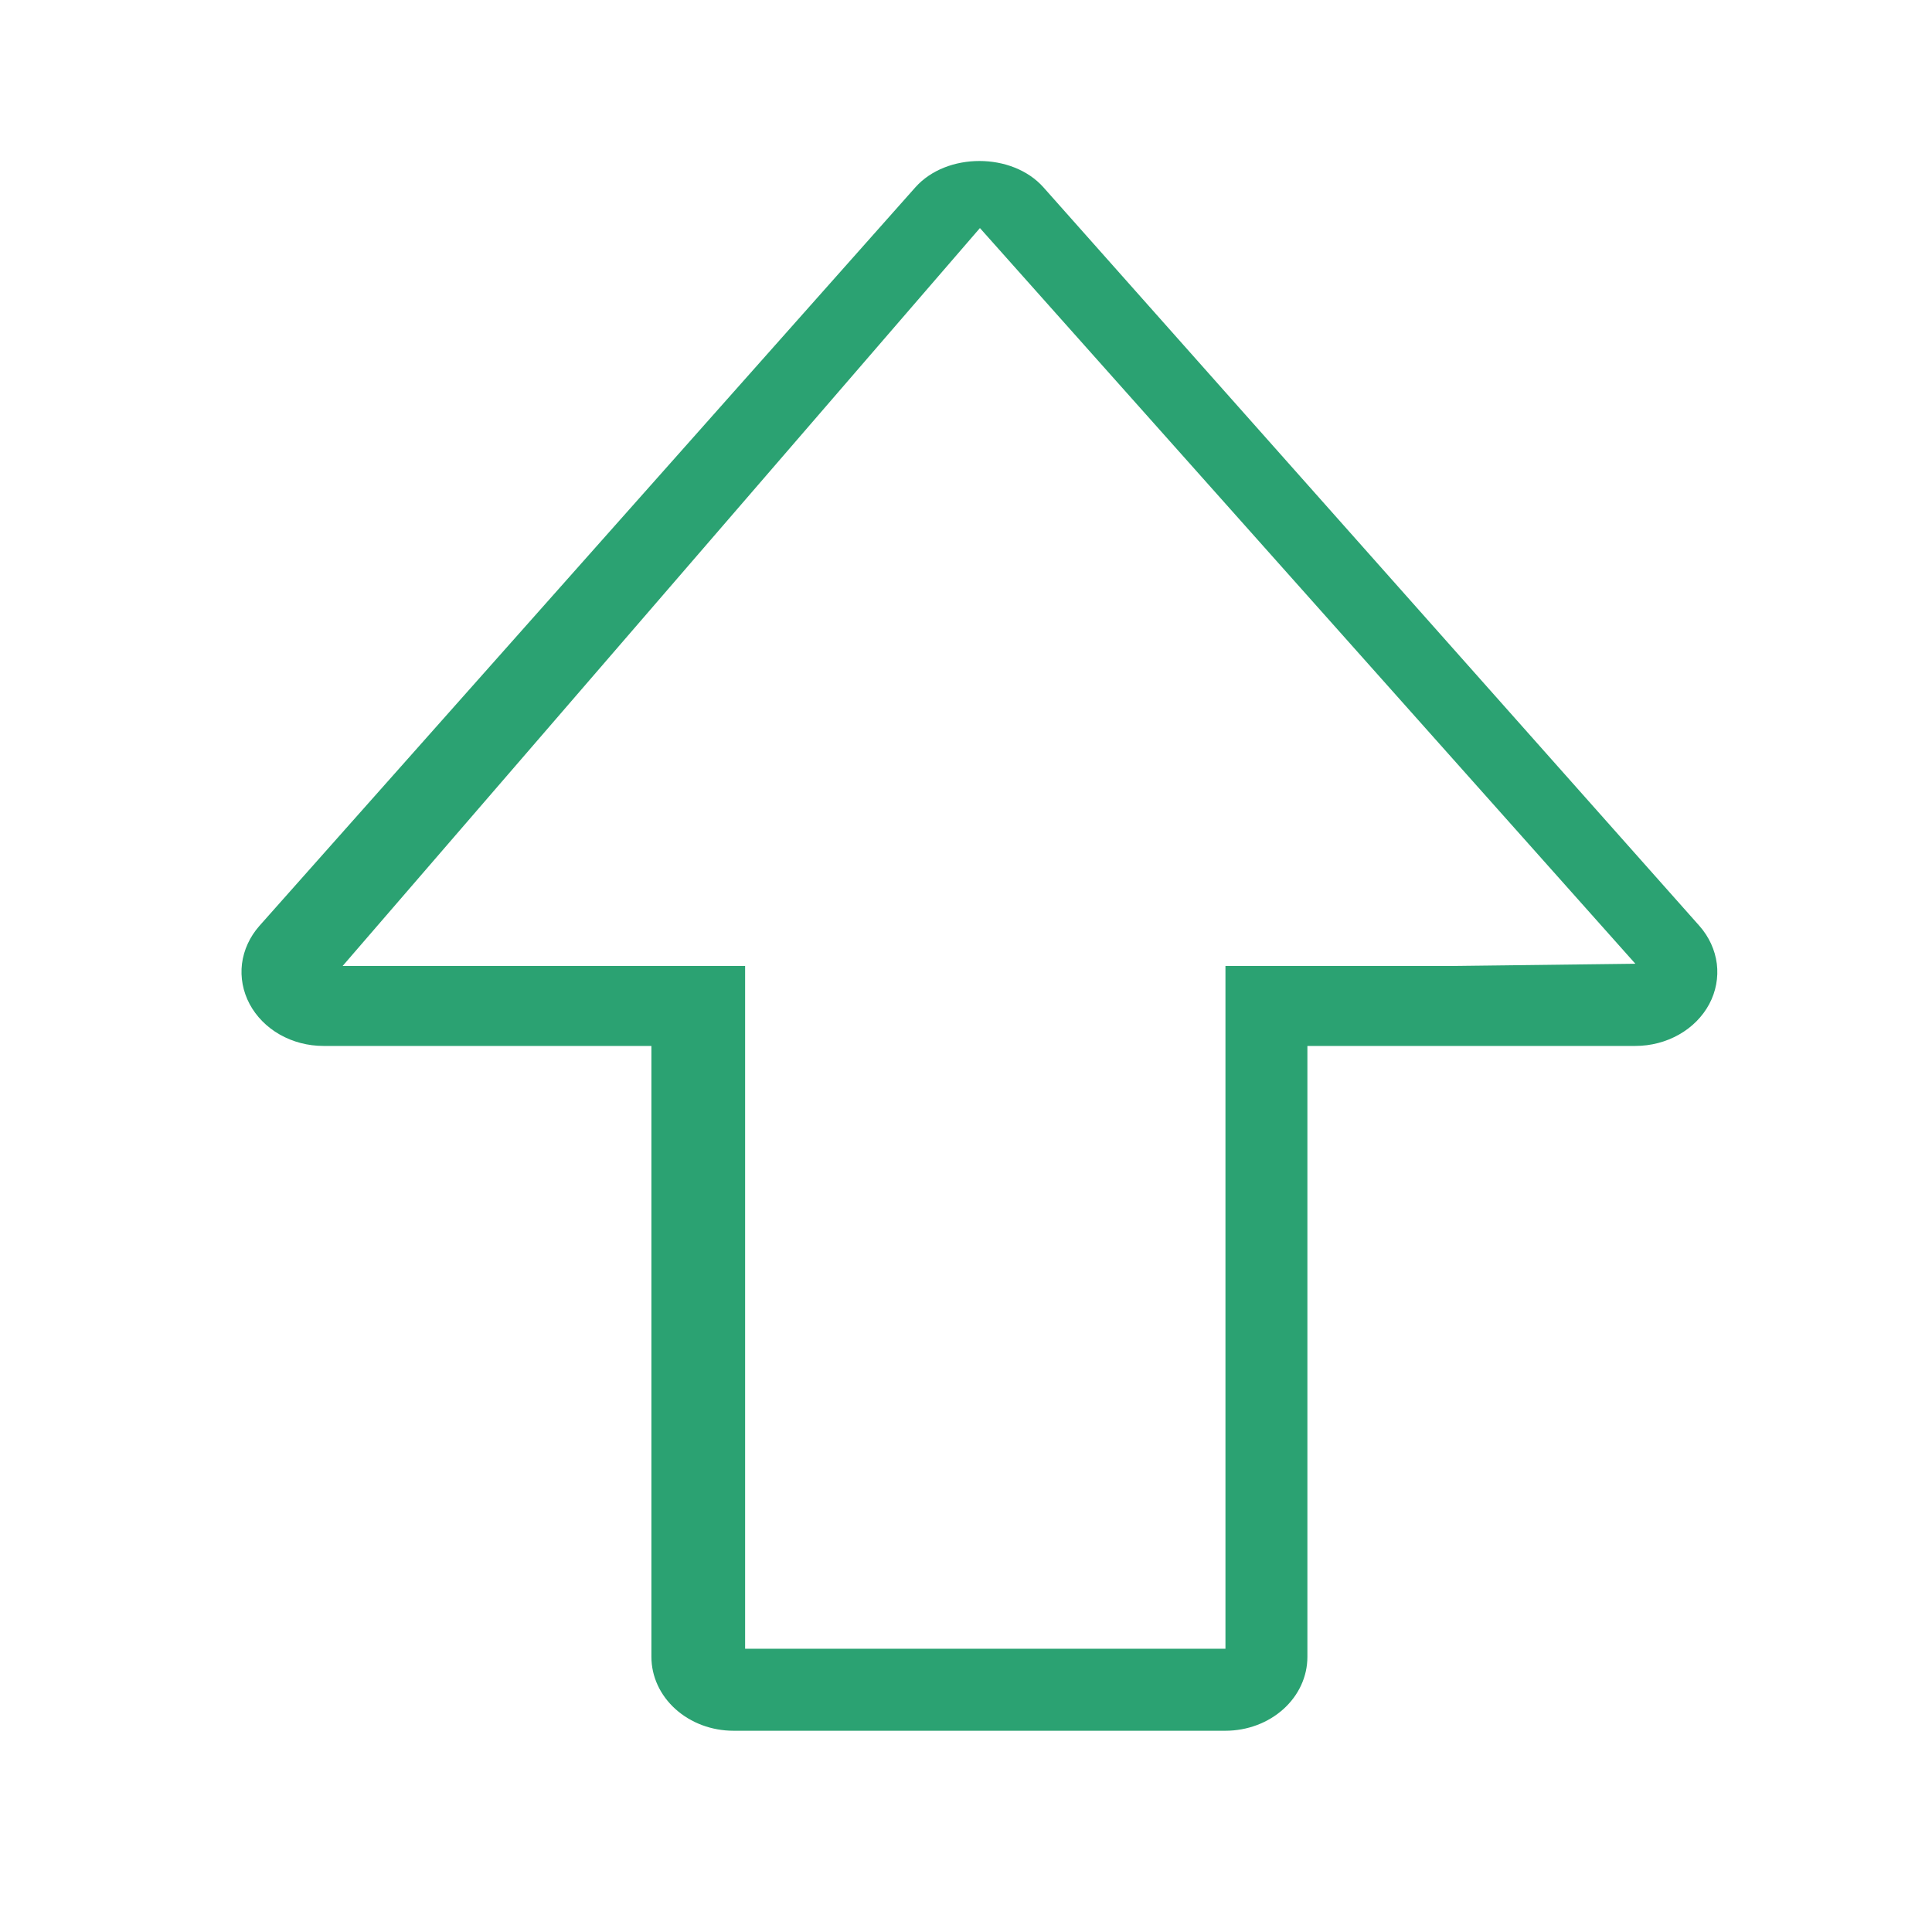 <svg width="24" height="24" viewBox="0 0 24 24" fill="none" xmlns="http://www.w3.org/2000/svg">
<path d="M12.962 2.327C12.574 1.891 11.759 1.891 11.371 2.327L3.222 11.502C3.103 11.637 3.028 11.8 3.006 11.972C2.985 12.143 3.018 12.317 3.101 12.473C3.184 12.628 3.314 12.76 3.476 12.852C3.638 12.944 3.826 12.993 4.018 12.993H8.092V20.582C8.092 20.826 8.2 21.059 8.391 21.231C8.582 21.403 8.841 21.5 9.111 21.5H15.223C15.493 21.5 15.752 21.403 15.943 21.231C16.134 21.059 16.241 20.826 16.241 20.582V12.993H20.315C20.507 12.993 20.695 12.944 20.857 12.852C21.02 12.76 21.15 12.628 21.233 12.473C21.316 12.317 21.348 12.143 21.327 11.972C21.305 11.8 21.23 11.637 21.111 11.502L12.962 2.327ZM15.223 12V15.333V20.481H12.374H9.256V12H4.256L12.173 2.833L20.315 11.972L18.006 12H15.223Z" fill="#2BA272"/>
</svg>
